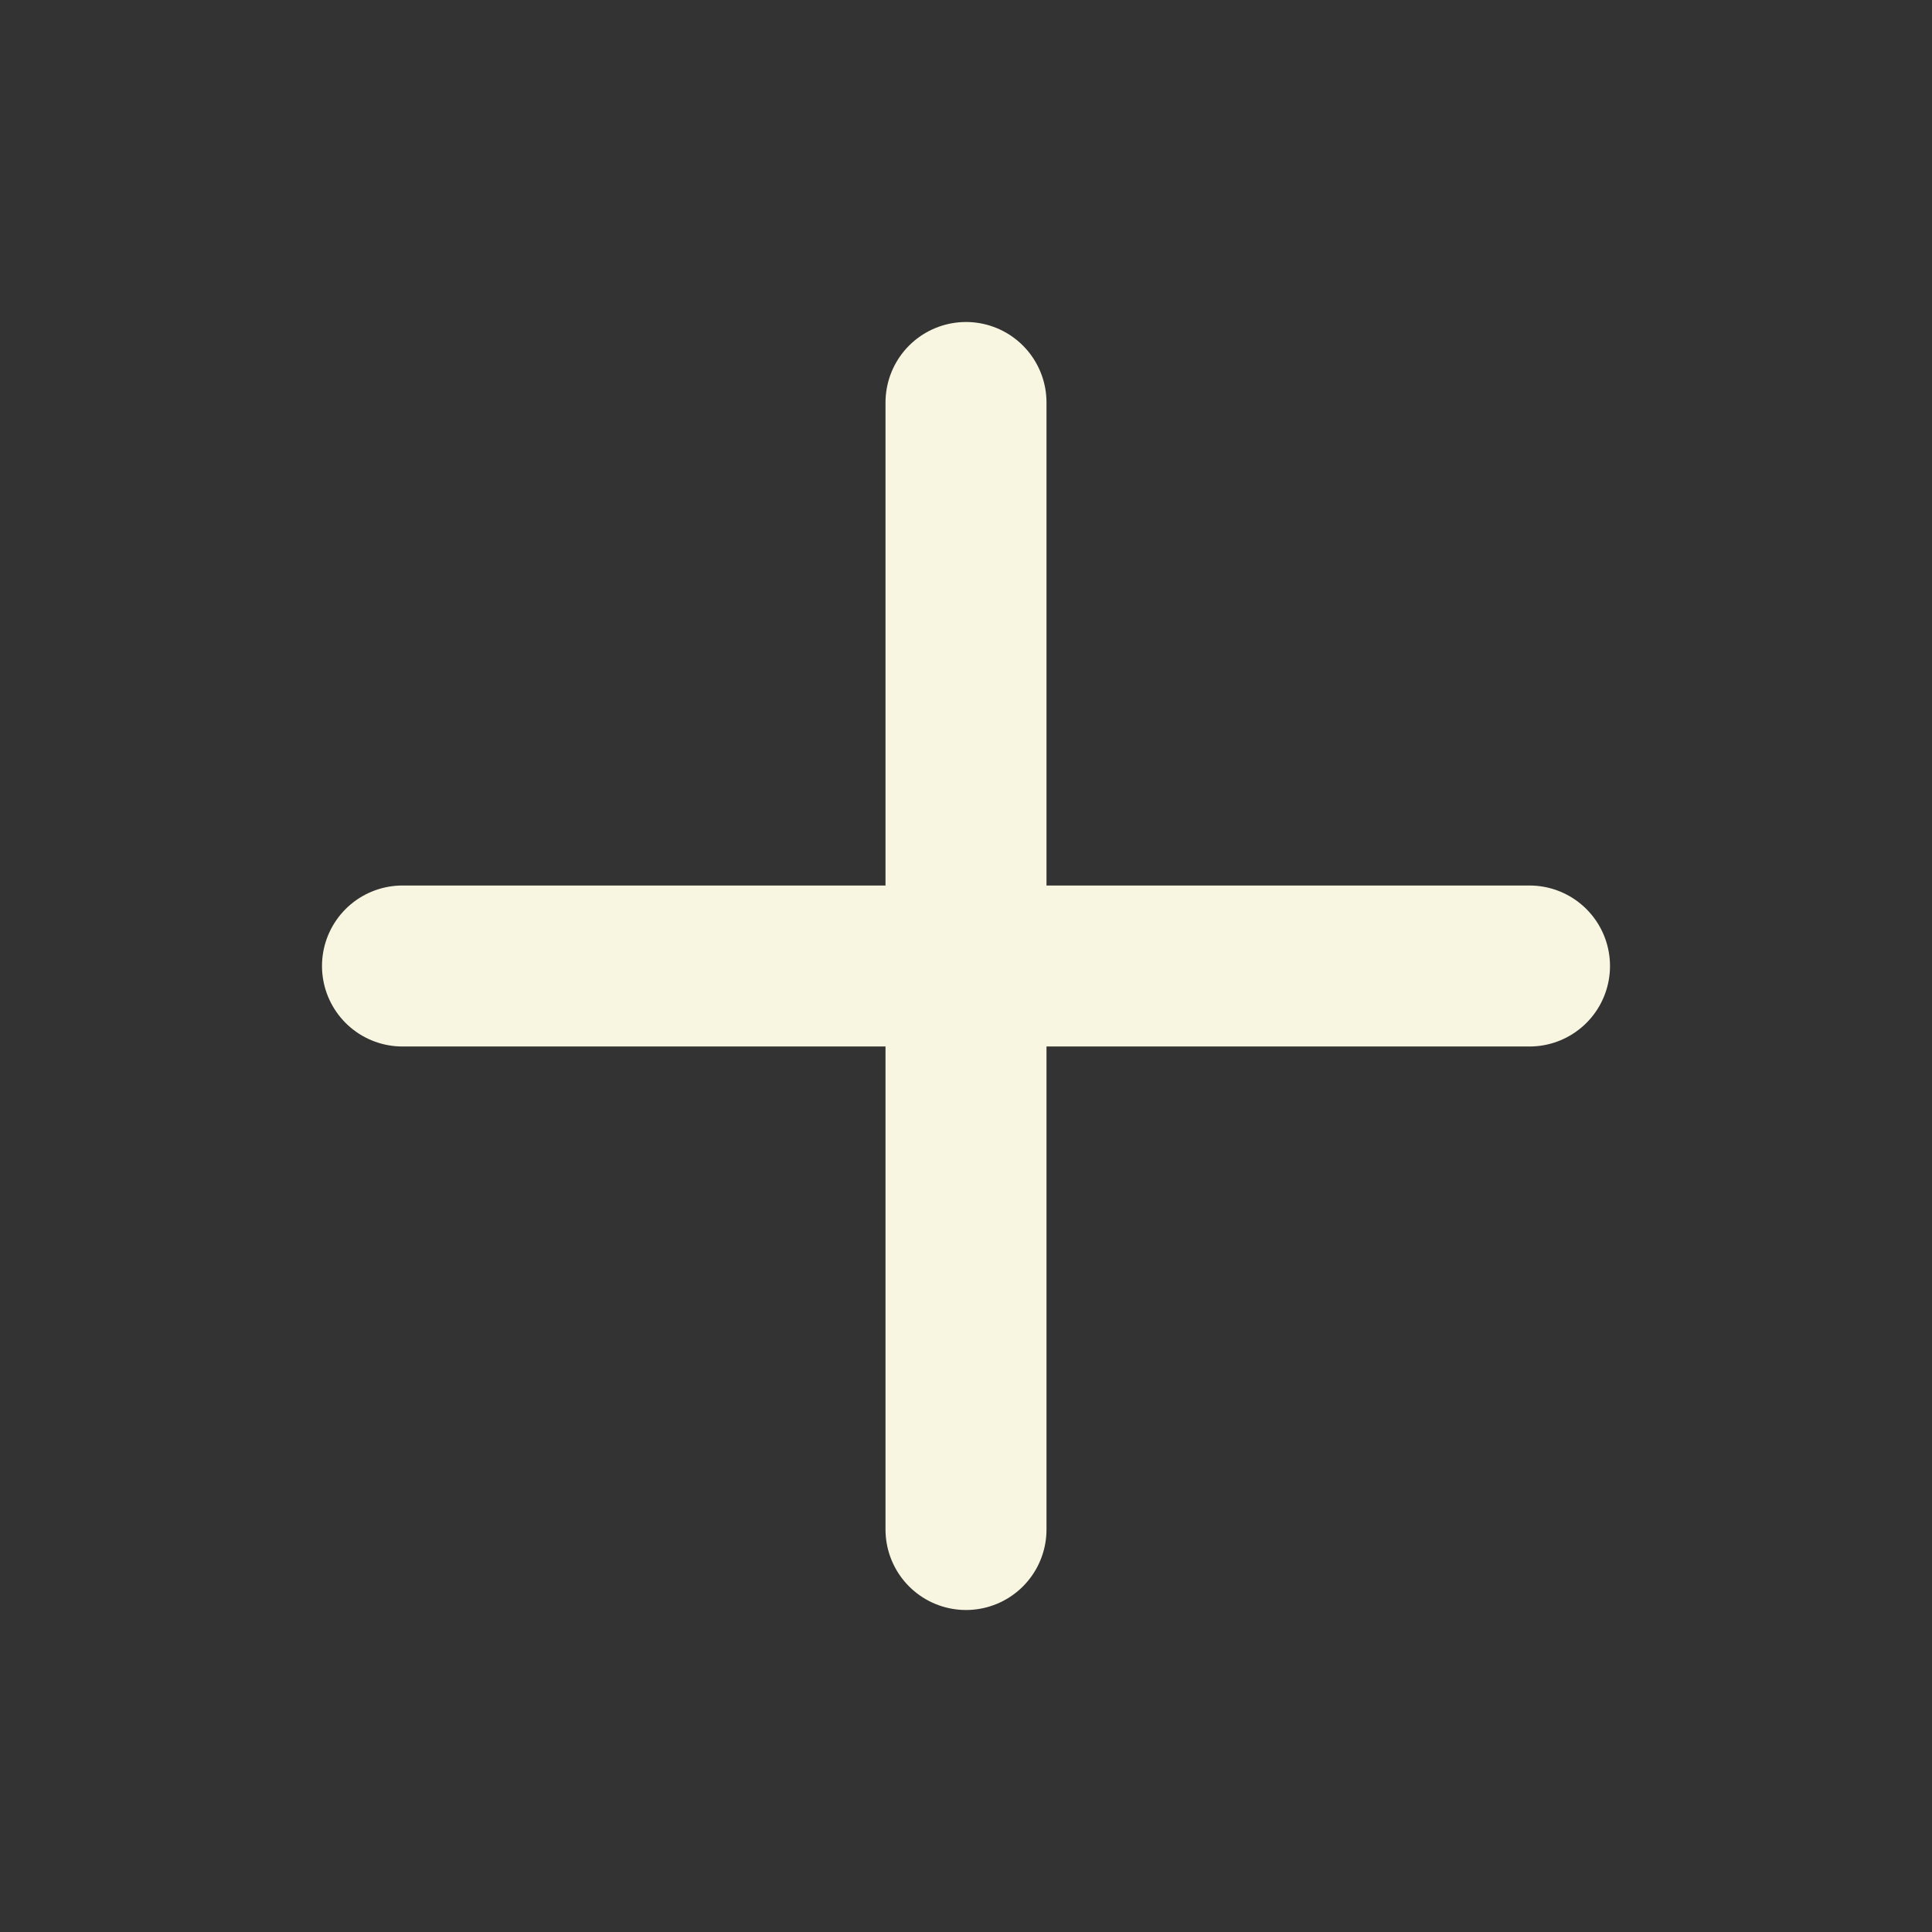 <svg width="100" height="100" viewBox="0 0 100 100" fill="none" xmlns="http://www.w3.org/2000/svg">
<rect x="0" y="0" width="100" height="100" fill="#333333" stroke="none"/>
<path d="M50 20.833V79.167M20.833 50H79.167" stroke="#F8F5E1" stroke-width="8.333" stroke-linecap="round" stroke-linejoin="round"/>
</svg>

